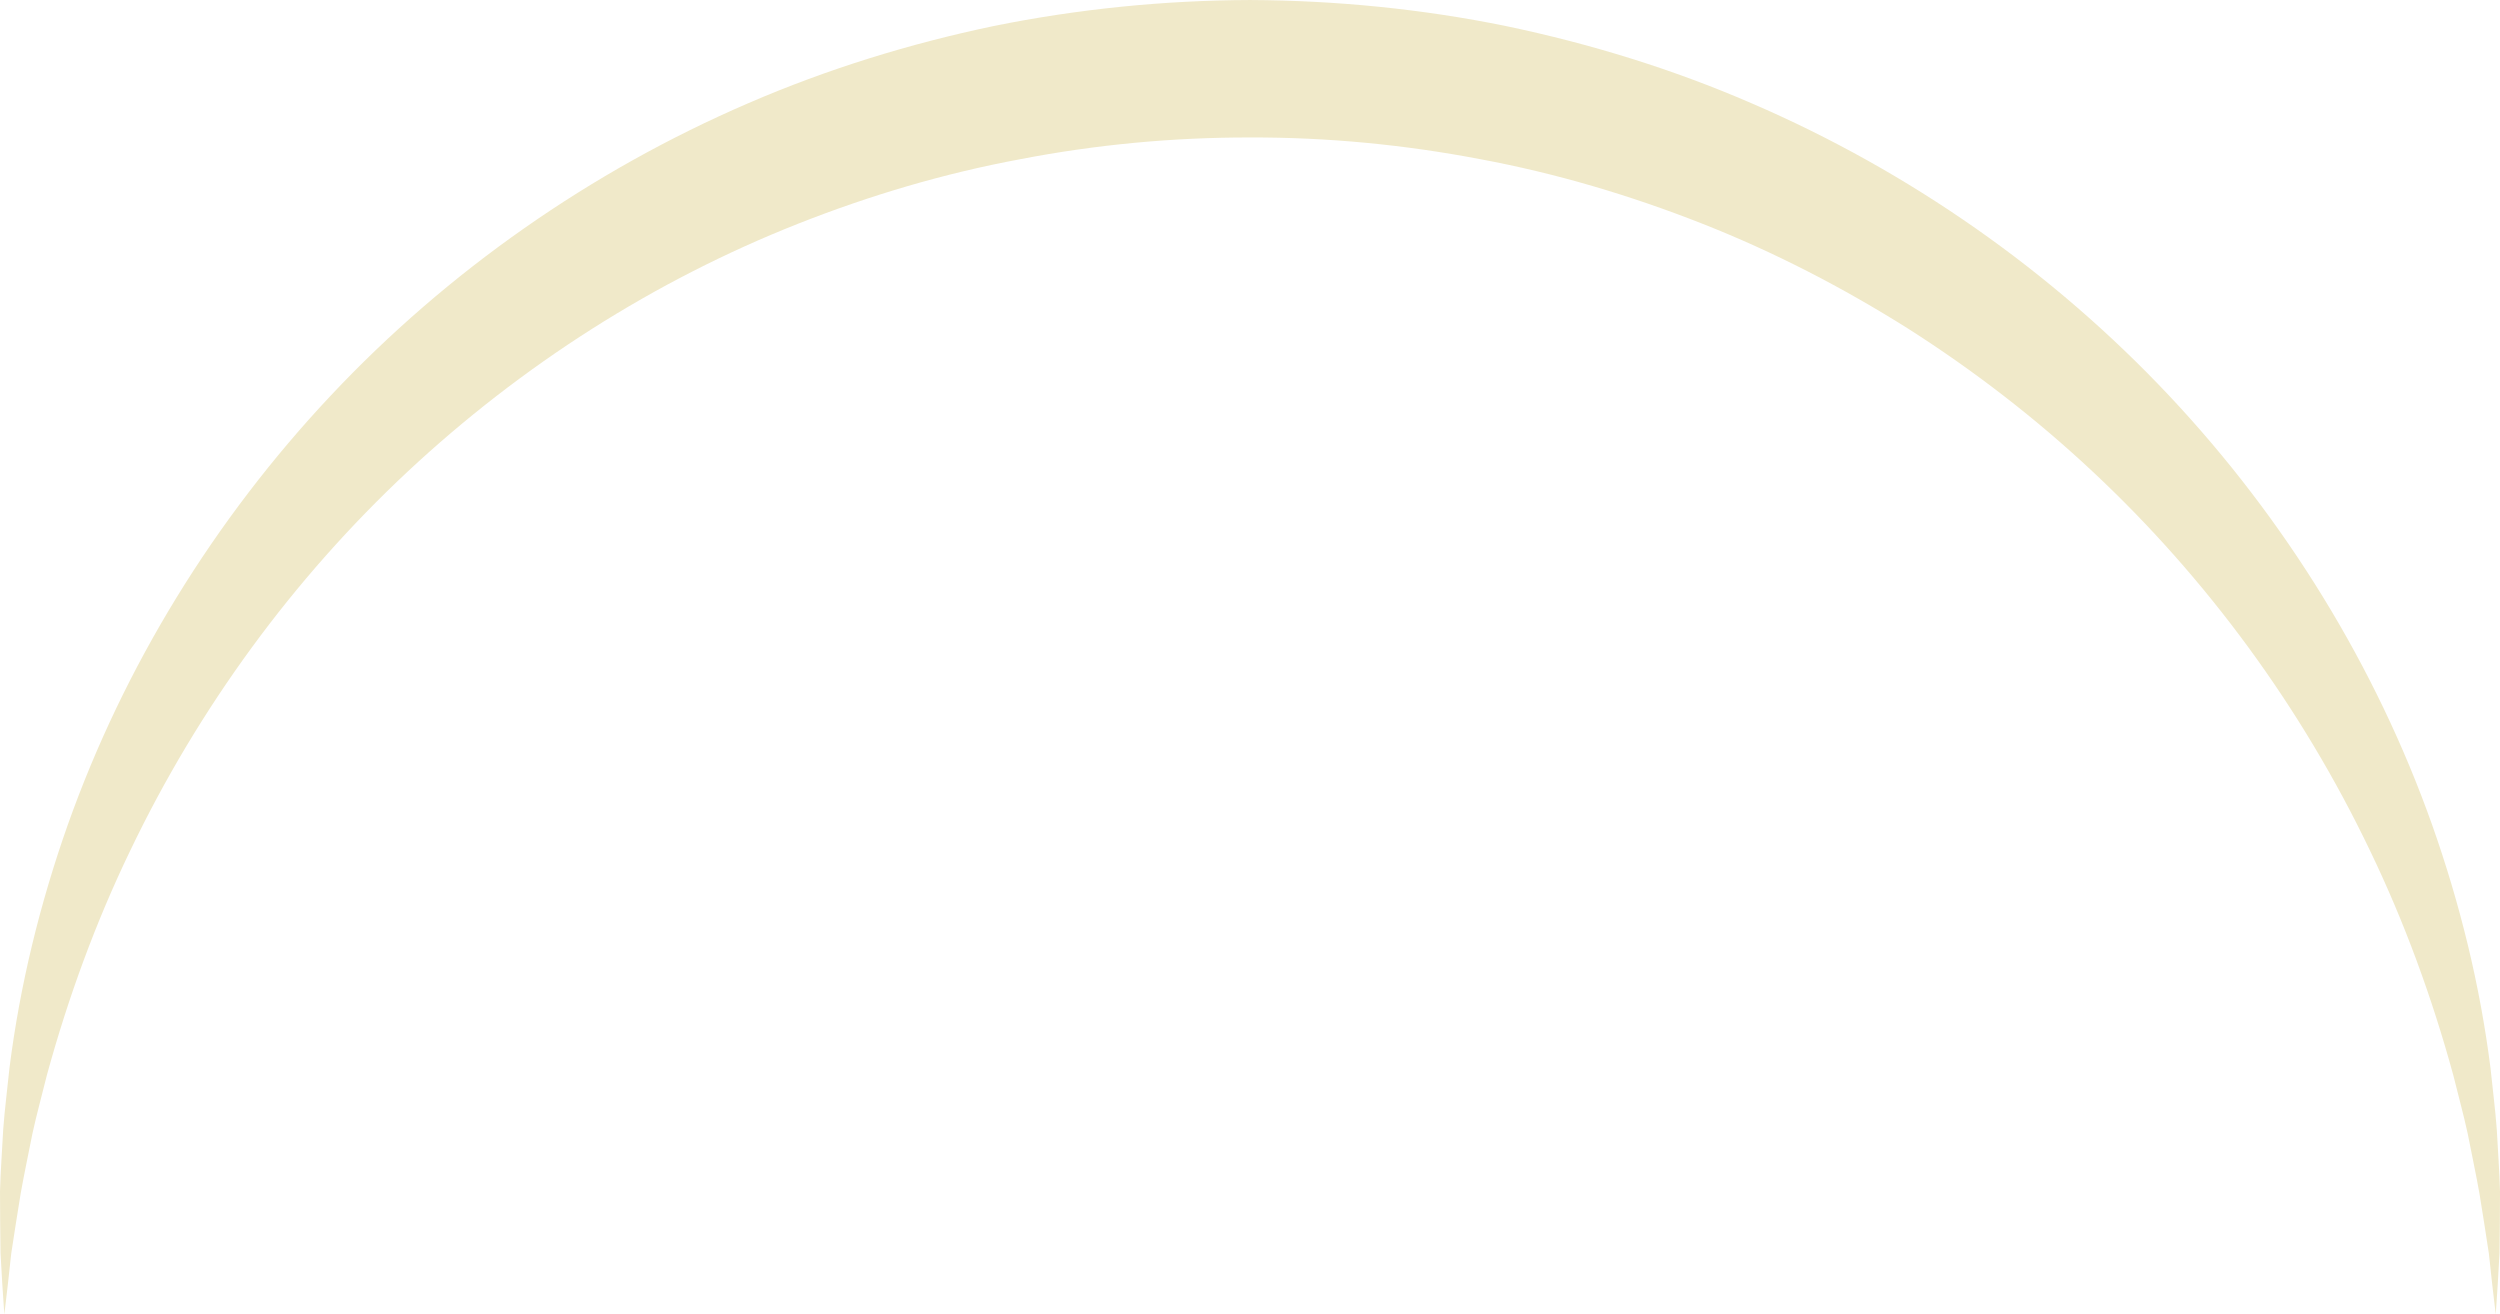<svg version="1.1" id="图层_1" x="0px" y="0px" viewBox="0 0 259.678 136.533" enable-background="new 0 0 259.678 136.533" xml:space="preserve" xmlns="http://www.w3.org/2000/svg" xmlns:xlink="http://www.w3.org/1999/xlink" xmlns:xml="http://www.w3.org/XML/1998/namespace">
  <path fill="#F0E9C9" d="M259.236,136.533c-0.255-2.117-0.496-4.223-0.714-6.323c-0.302-2.095-0.657-4.18-0.981-6.257
	c-0.37-2.073-0.812-4.131-1.213-6.186c-0.443-2.049-1.009-4.072-1.504-6.098c-2.206-8.063-5.068-15.884-8.65-23.32
	c-7.126-14.883-16.947-28.272-28.795-39.354c-5.918-5.546-12.349-10.501-19.144-14.835c-6.819-4.297-13.991-8.004-21.46-10.943
	c-7.466-2.937-15.179-5.23-23.053-6.689c-7.863-1.504-15.866-2.272-23.88-2.249c-8.013-0.011-16.018,0.74-23.878,2.26
	C98.091,18,90.376,20.284,82.915,23.232c-14.93,5.896-28.746,14.707-40.597,25.777C30.474,60.091,20.655,73.477,13.526,88.356
	c-3.584,7.433-6.448,15.253-8.655,23.315c-0.496,2.026-1.062,4.048-1.507,6.097c-0.401,2.055-0.846,4.113-1.214,6.186
	c-0.325,2.077-0.681,4.161-0.984,6.257c-0.219,2.099-0.461,4.206-0.717,6.323c-0.149-2.117-0.284-4.243-0.396-6.377
	c-0.044-2.13-0.034-4.266-0.052-6.412c0.055-2.139,0.224-4.274,0.332-6.422c0.156-2.142,0.439-4.272,0.655-6.42
	c1.082-8.554,3.152-17.022,6.055-25.235c5.828-16.425,15.223-31.723,27.334-44.6c12.107-12.885,26.976-23.288,43.35-30.349
	c8.185-3.539,16.759-6.189,25.501-8.017c8.755-1.773,17.688-2.668,26.615-2.7c8.926,0.044,17.861,0.922,26.613,2.712
	c8.741,1.83,17.317,4.471,25.497,8.021c16.376,7.054,31.231,17.472,43.342,30.348c12.108,12.877,21.501,28.172,27.331,44.593
	c2.905,8.211,4.977,16.678,6.061,25.231c0.217,2.147,0.5,4.277,0.657,6.419c0.109,2.148,0.28,4.283,0.334,6.422
	c-0.017,2.146-0.006,4.281-0.049,6.412C259.518,132.29,259.384,134.416,259.236,136.533z" class="color c1"/>
</svg>